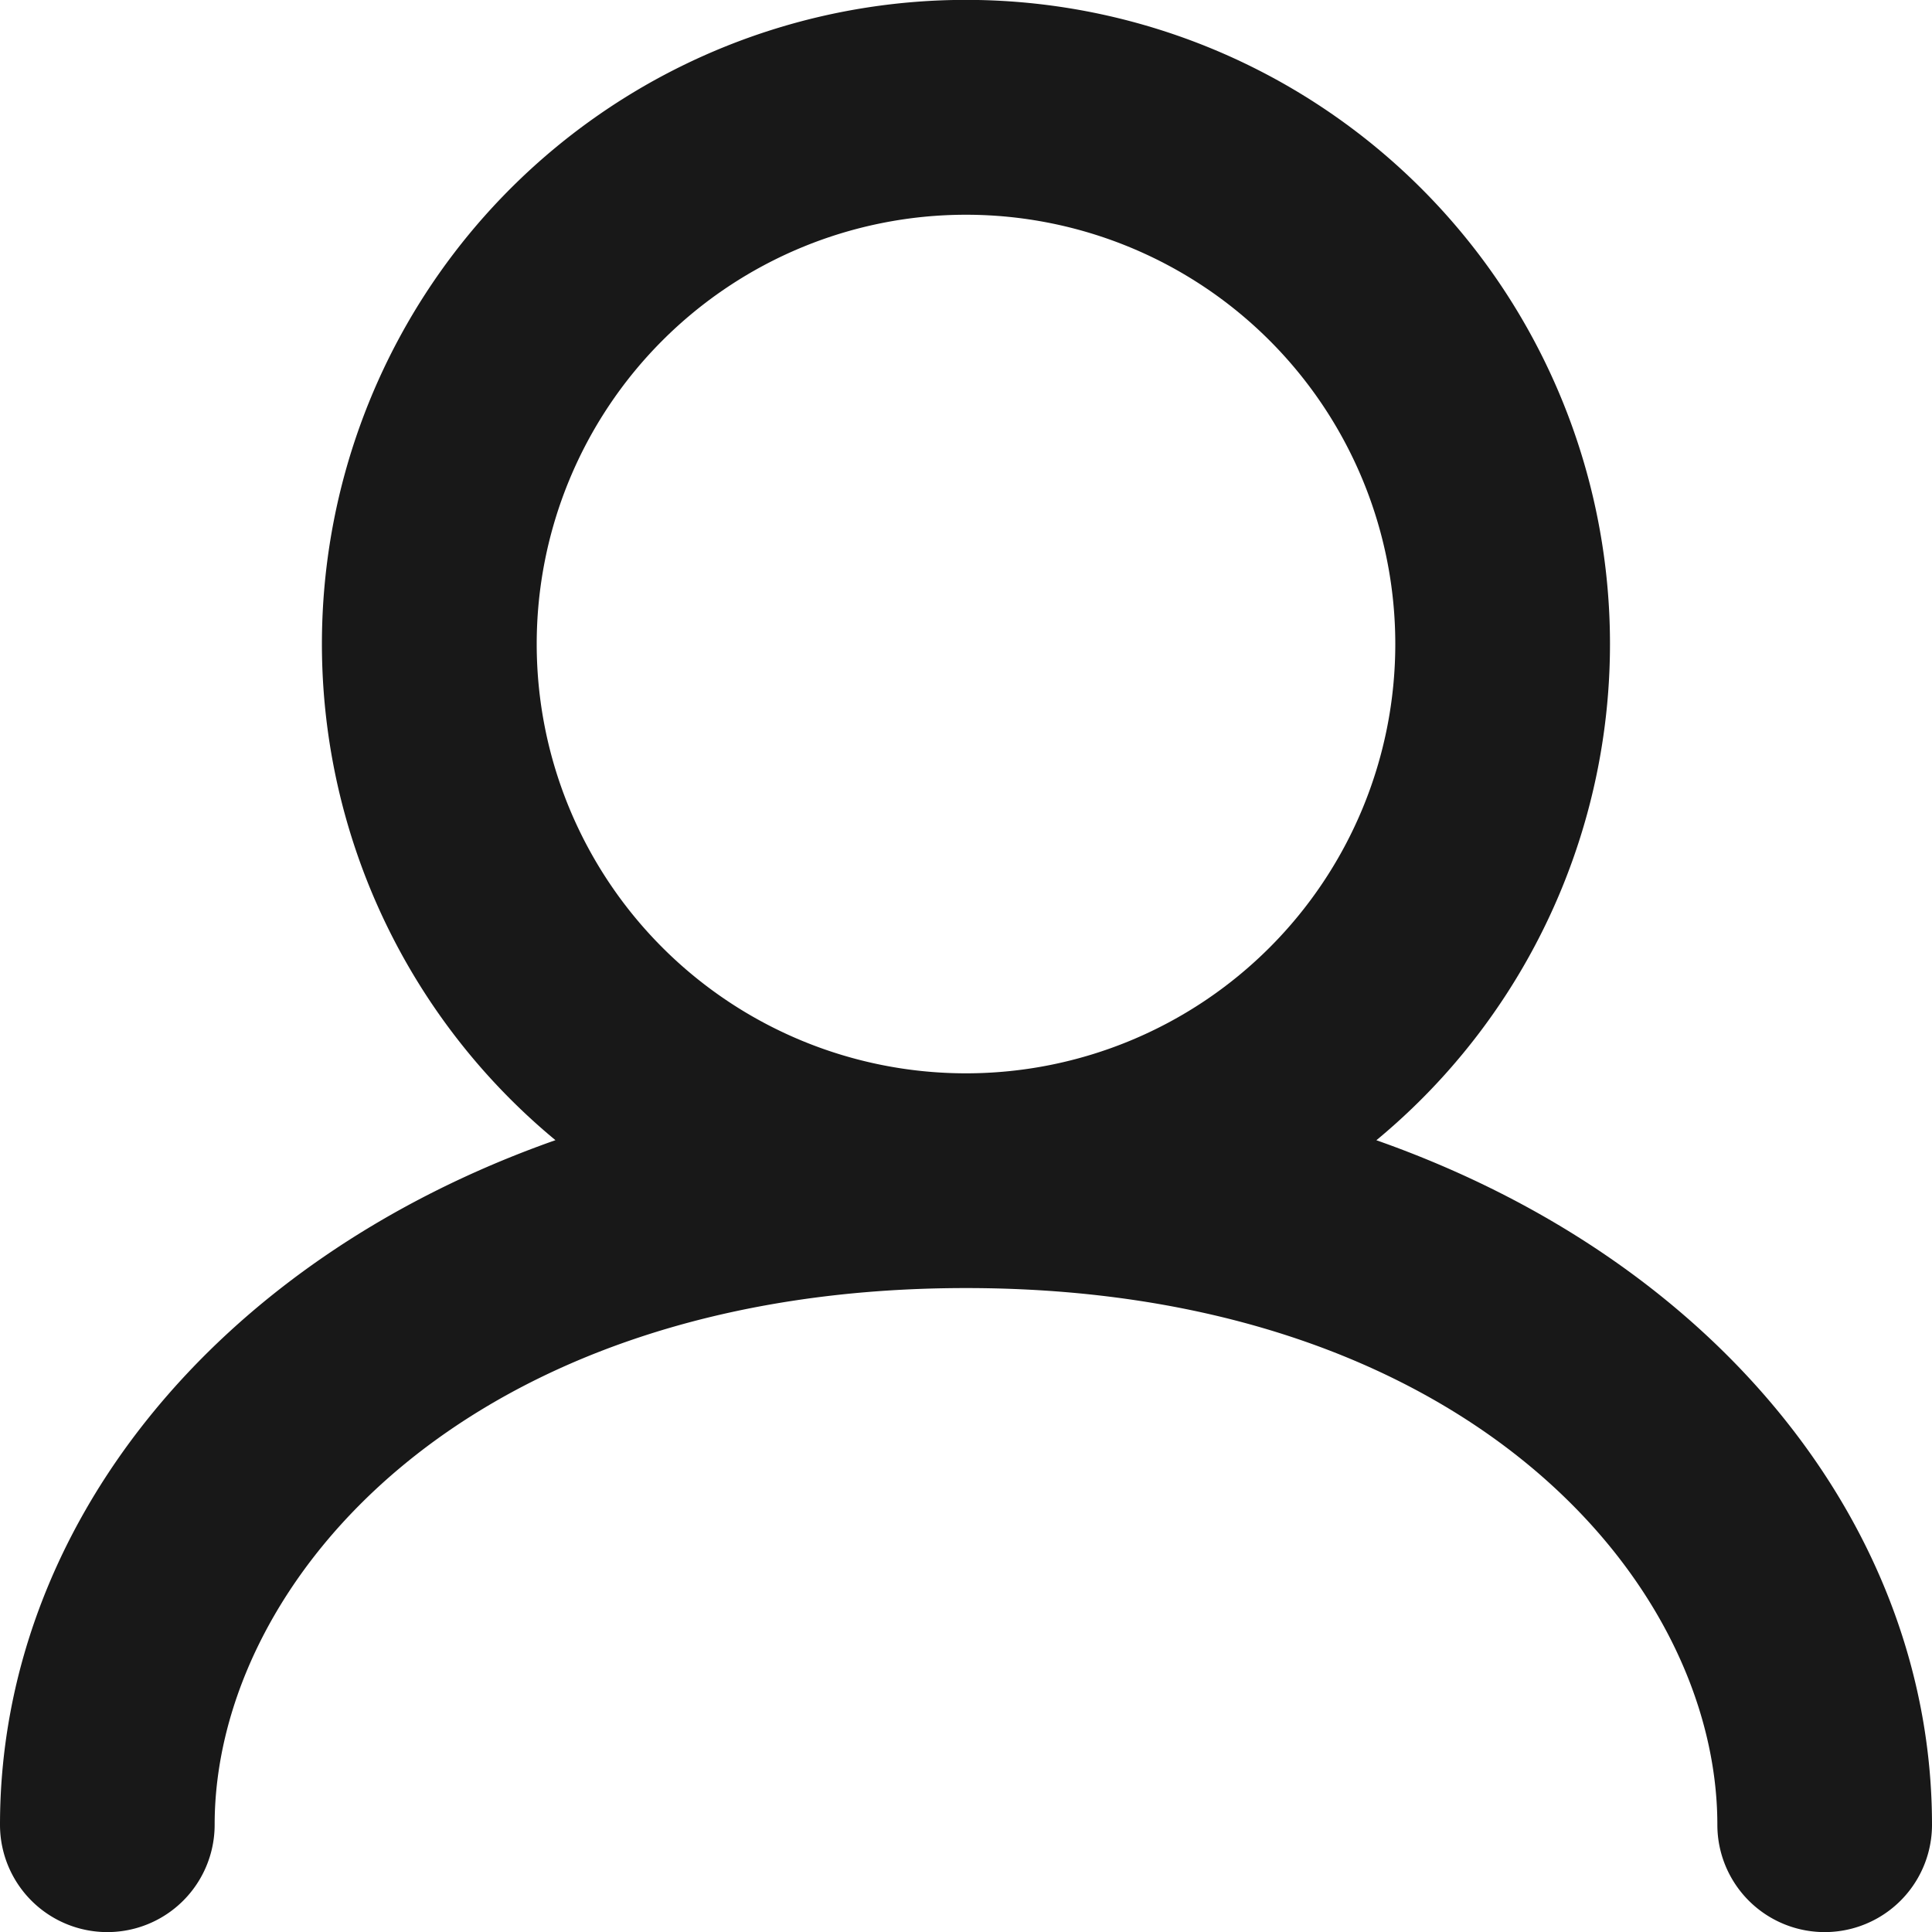 <svg
        viewBox="0 0 20 20"
        fill="none"
        xmlns="http://www.w3.org/2000/svg"
        width="18"
        height="18"
        data-testid="user"
        color="#181818"
>
    <path
            fillRule="evenodd"
            clipRule="evenodd"
            d="M5.556 6.667a4.444 4.444 0 1 1 8.888 0 4.444 4.444 0 0 1-8.888 0Zm8.693 5.136a6.667 6.667 0 1 0-8.499 0C2.207 13.051 0 15.83 0 18.89a1.111 1.111 0 0 0 2.222 0c0-2.522 2.617-5.556 7.778-5.556s7.778 3.034 7.778 5.556a1.111 1.111 0 1 0 2.222 0c0-3.059-2.205-5.838-5.751-7.086Z"
            fill="currentColor"
    />
</svg>